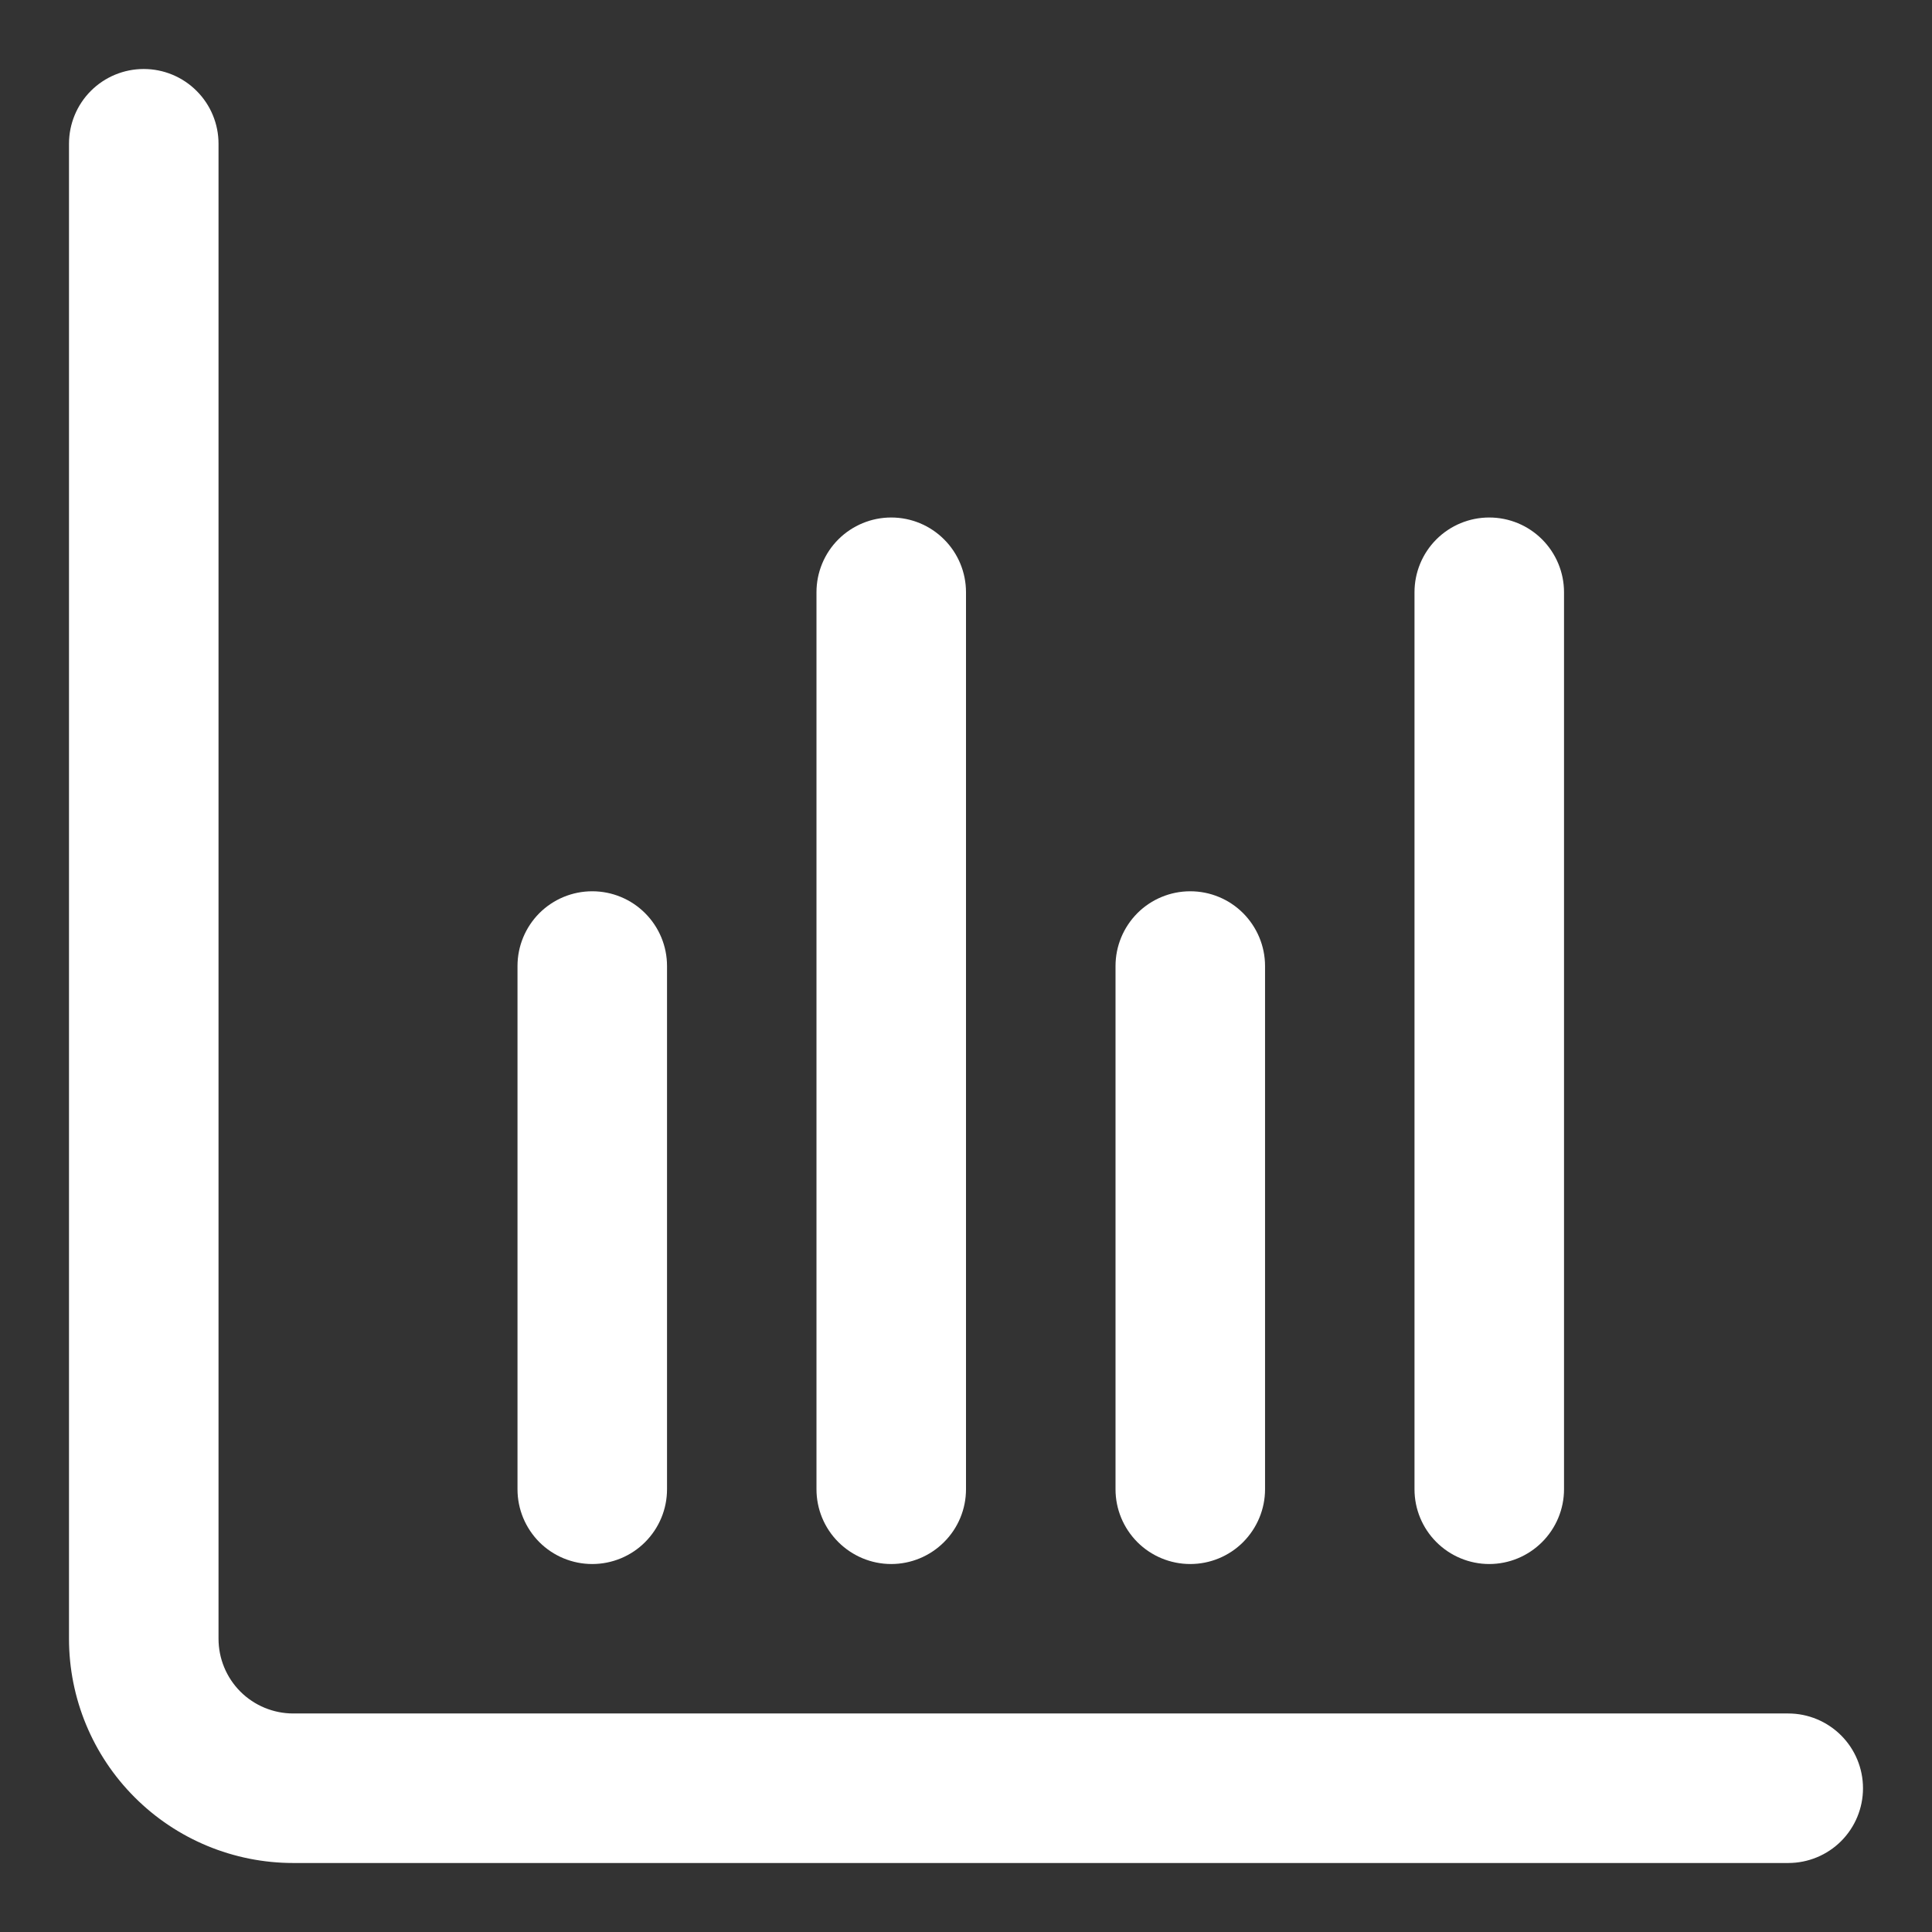 <svg width="28" height="28" viewBox="0 0 28 28" fill="none" xmlns="http://www.w3.org/2000/svg">
<rect x="0" y="0" width="28" height="28" fill="#333333" stroke="none"/>
<g clip-path="url(#clip0_311_1461)">
<path d="M25.917 24.833H4.25C3.963 24.833 3.687 24.719 3.484 24.516C3.281 24.313 3.167 24.037 3.167 23.75V2.083C3.167 1.796 3.053 1.52 2.849 1.317C2.646 1.114 2.371 1 2.083 1C1.796 1 1.52 1.114 1.317 1.317C1.114 1.52 1 1.796 1 2.083L1 23.75C1 24.612 1.342 25.439 1.952 26.048C2.561 26.658 3.388 27 4.25 27H25.917C26.204 27 26.48 26.886 26.683 26.683C26.886 26.48 27 26.204 27 25.917C27 25.629 26.886 25.354 26.683 25.151C26.48 24.948 26.204 24.833 25.917 24.833Z" fill="white"/>
<path d="M17.25 22.667C17.538 22.667 17.813 22.553 18.016 22.35C18.219 22.146 18.334 21.871 18.334 21.584V14C18.334 13.713 18.219 13.438 18.016 13.234C17.813 13.031 17.538 12.917 17.25 12.917C16.963 12.917 16.687 13.031 16.484 13.234C16.281 13.438 16.167 13.713 16.167 14V21.584C16.167 21.871 16.281 22.146 16.484 22.35C16.687 22.553 16.963 22.667 17.25 22.667Z" fill="white"/>
<path d="M8.583 22.667C8.871 22.667 9.146 22.553 9.349 22.35C9.553 22.146 9.667 21.871 9.667 21.584V14C9.667 13.713 9.553 13.438 9.349 13.234C9.146 13.031 8.871 12.917 8.583 12.917C8.296 12.917 8.02 13.031 7.817 13.234C7.614 13.438 7.5 13.713 7.5 14V21.584C7.5 21.871 7.614 22.146 7.817 22.35C8.02 22.553 8.296 22.667 8.583 22.667Z" fill="white"/>
<path d="M21.583 22.667C21.871 22.667 22.146 22.552 22.349 22.349C22.552 22.146 22.667 21.871 22.667 21.583V8.583C22.667 8.296 22.552 8.02 22.349 7.817C22.146 7.614 21.871 7.5 21.583 7.5C21.296 7.5 21.02 7.614 20.817 7.817C20.614 8.02 20.5 8.296 20.5 8.583V21.583C20.5 21.871 20.614 22.146 20.817 22.349C21.02 22.552 21.296 22.667 21.583 22.667Z" fill="white"/>
<path d="M12.916 22.667C13.204 22.667 13.479 22.552 13.682 22.349C13.886 22.146 14 21.871 14 21.583V8.583C14 8.296 13.886 8.02 13.682 7.817C13.479 7.614 13.204 7.5 12.916 7.5C12.629 7.5 12.354 7.614 12.15 7.817C11.947 8.02 11.833 8.296 11.833 8.583V21.583C11.833 21.871 11.947 22.146 12.15 22.349C12.354 22.552 12.629 22.667 12.916 22.667Z" fill="white"/>
</g>
<defs>
<clipPath id="clip0_311_1461">
<rect width="26" height="26" fill="white" transform="translate(1 1)"/>
</clipPath>
</defs>
</svg>
